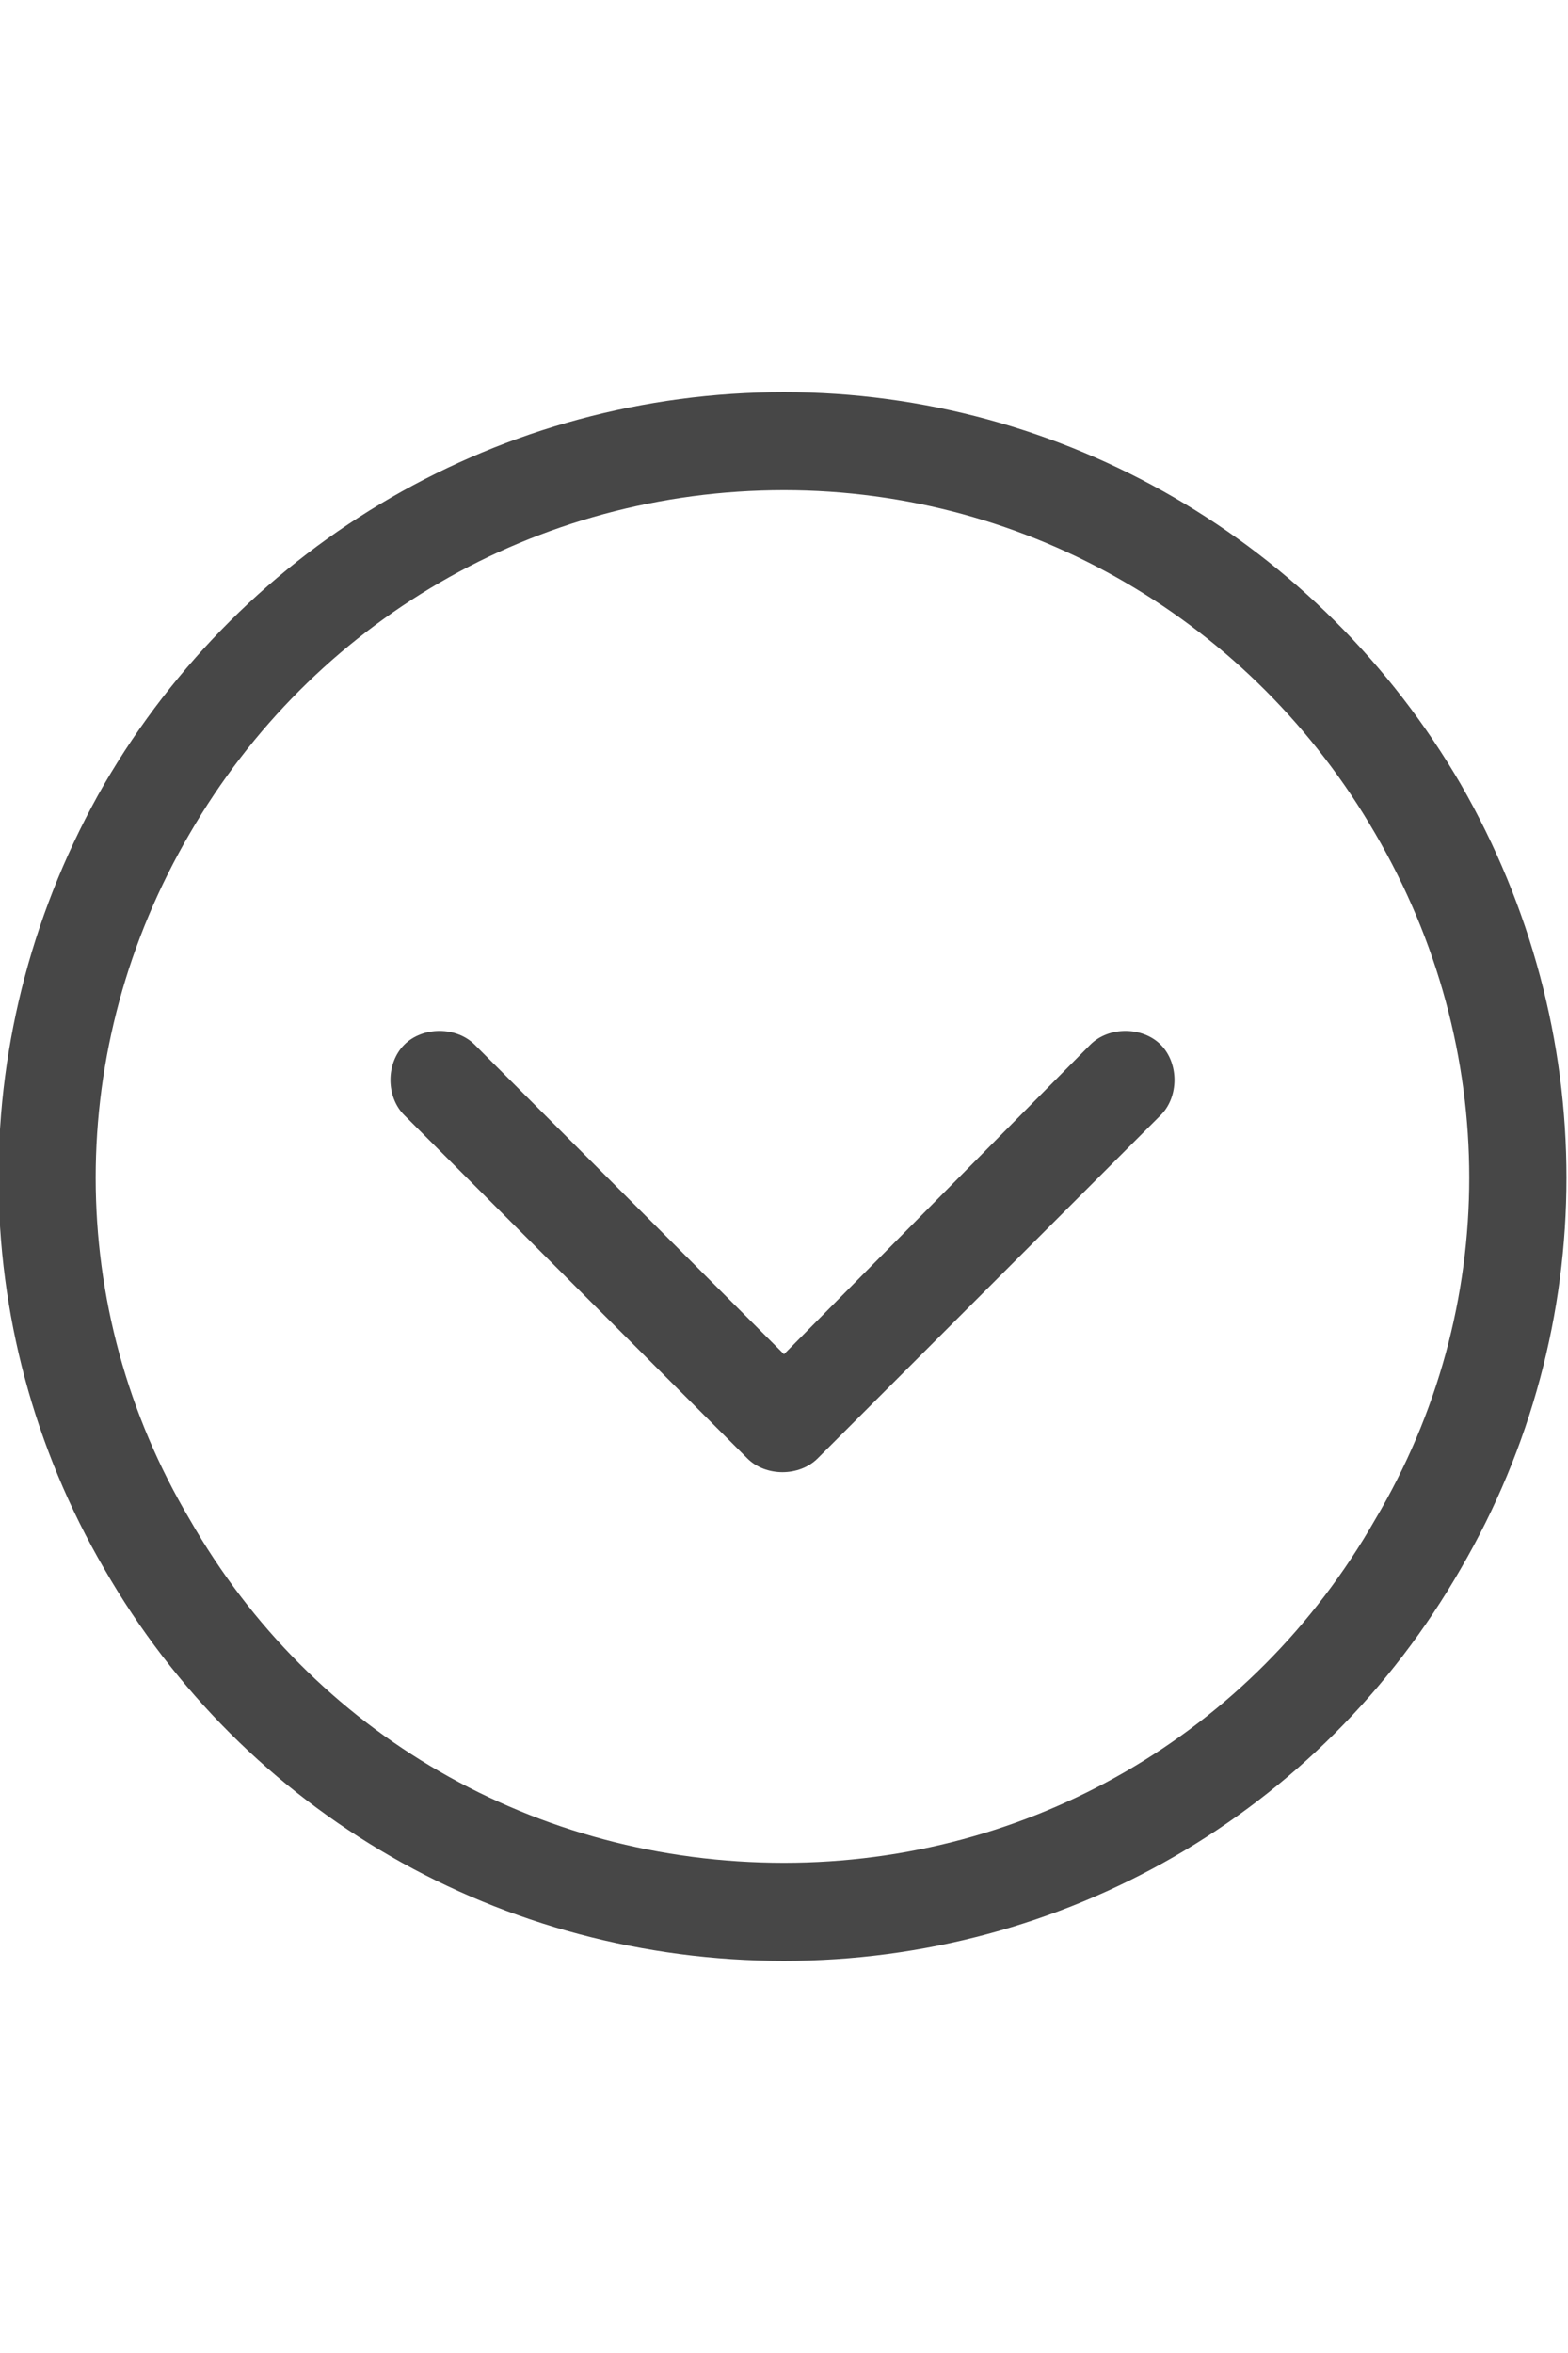 <svg width="24" height="36" viewBox="0 0 24 36" fill="none" xmlns="http://www.w3.org/2000/svg">
<g id="label-paired / xl / circle-chevron-down-xl / regular" clip-path="url(#clip0_2556_19619)">
<path id="icon" d="M12 28.5C15.75 28.5 19.172 26.531 21.047 23.25C22.969 20.016 22.969 16.031 21.047 12.75C19.172 9.516 15.75 7.5 12 7.5C8.203 7.5 4.781 9.516 2.906 12.75C0.984 16.031 0.984 20.016 2.906 23.25C4.781 26.531 8.203 28.5 12 28.5ZM12 6C16.266 6 20.203 8.297 22.359 12C24.516 15.75 24.516 20.297 22.359 24C20.203 27.75 16.266 30 12 30C7.688 30 3.75 27.75 1.594 24C-0.562 20.297 -0.562 15.75 1.594 12C3.75 8.297 7.688 6 12 6ZM6.188 17.062C5.906 16.781 5.906 16.266 6.188 15.984C6.469 15.703 6.984 15.703 7.266 15.984L12 20.719L16.688 15.984C16.969 15.703 17.484 15.703 17.766 15.984C18.047 16.266 18.047 16.781 17.766 17.062L12.516 22.312C12.234 22.594 11.719 22.594 11.438 22.312L6.188 17.062Z" fill="black" fill-opacity="0.72"/>
</g>
<defs>
<clipPath id="clip0_2556_19619">
<rect width="24" height="36" fill="white"/>
</clipPath>
</defs>
</svg>
